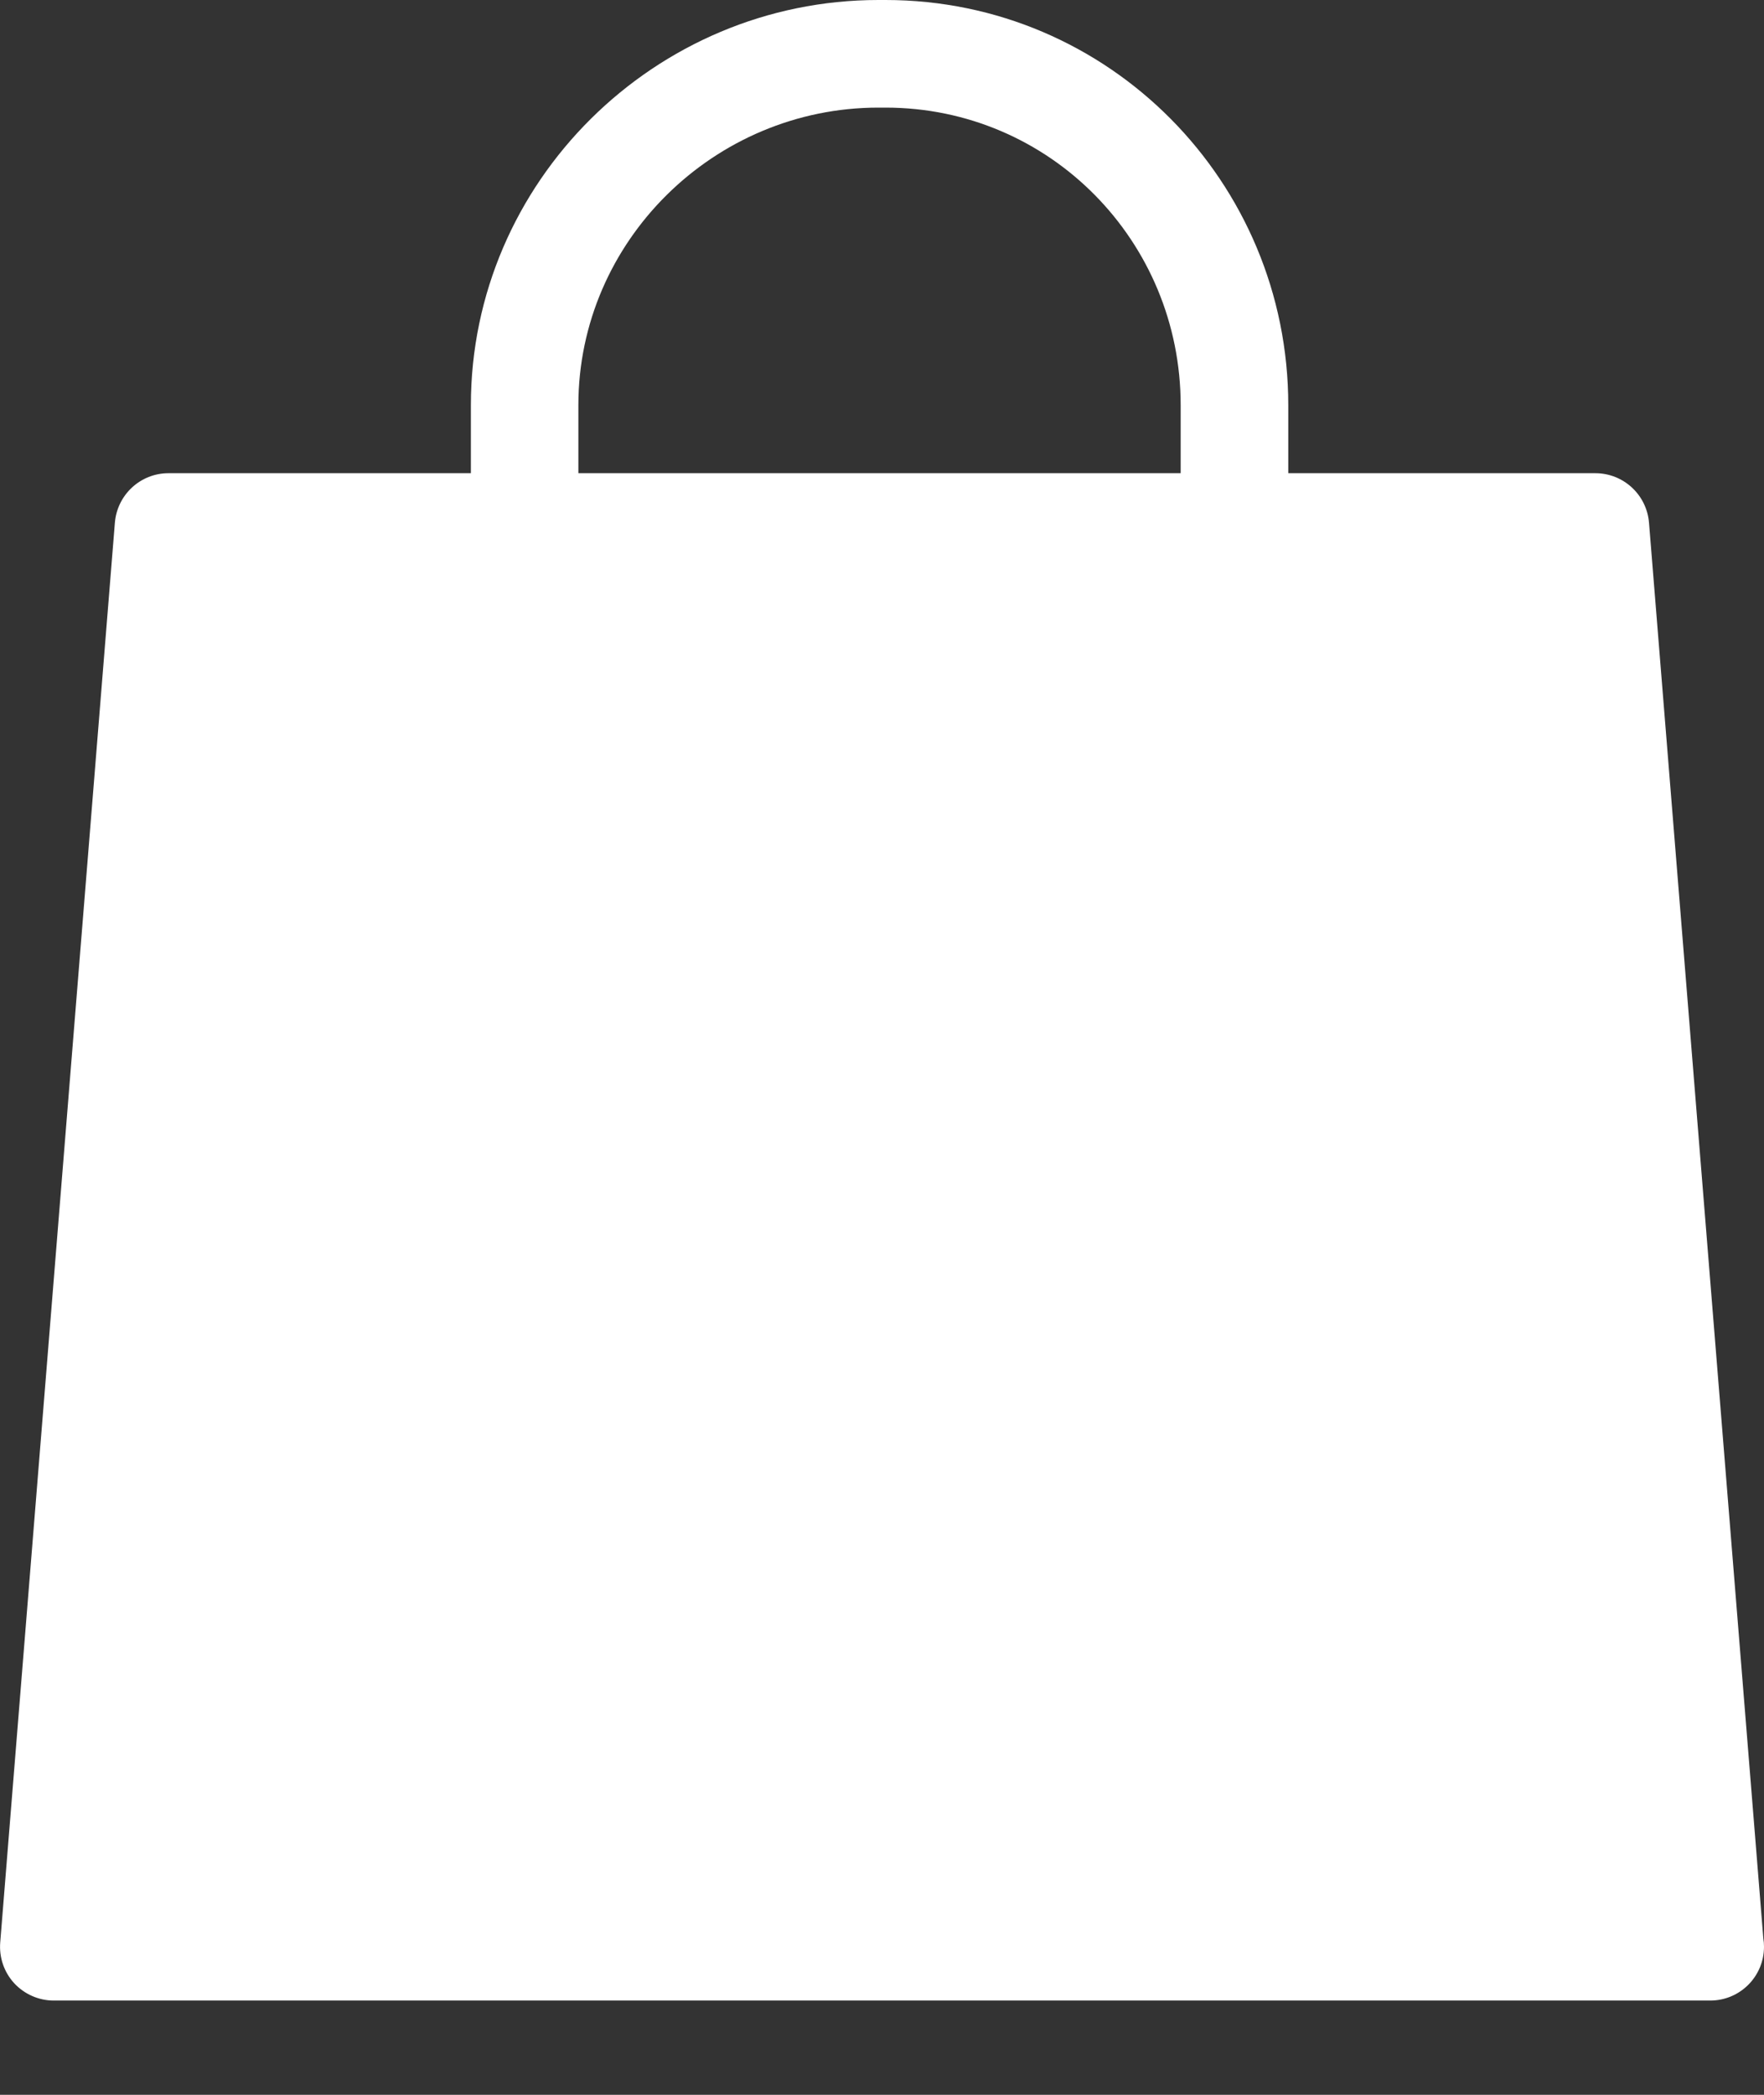 <svg width="16" height="19" viewBox="0 0 16 19" fill="none" xmlns="http://www.w3.org/2000/svg">
<rect x="0" y="0" width="16" height="19" fill="#333333" stroke="none"/>
<path d="M15.994 17.582L14.957 4.741C14.936 4.487 14.725 4.292 14.47 4.292H11.685V3.675C11.685 1.649 10.058 0 8.032 0H7.967C5.941 0 4.271 1.649 4.271 3.675V4.292H1.528C1.274 4.292 1.063 4.487 1.042 4.741L0.002 17.618C-0.009 17.754 0.037 17.888 0.129 17.988C0.222 18.088 0.352 18.145 0.488 18.145H15.511C15.511 18.145 15.512 18.145 15.512 18.145C15.782 18.145 16 17.927 16 17.657C16 17.631 15.998 17.606 15.994 17.582ZM5.246 3.675C5.246 2.186 6.479 0.976 7.967 0.976H8.032C9.52 0.976 10.709 2.186 10.709 3.675V4.292H5.246V3.675Z" fill="white"/>
</svg>
